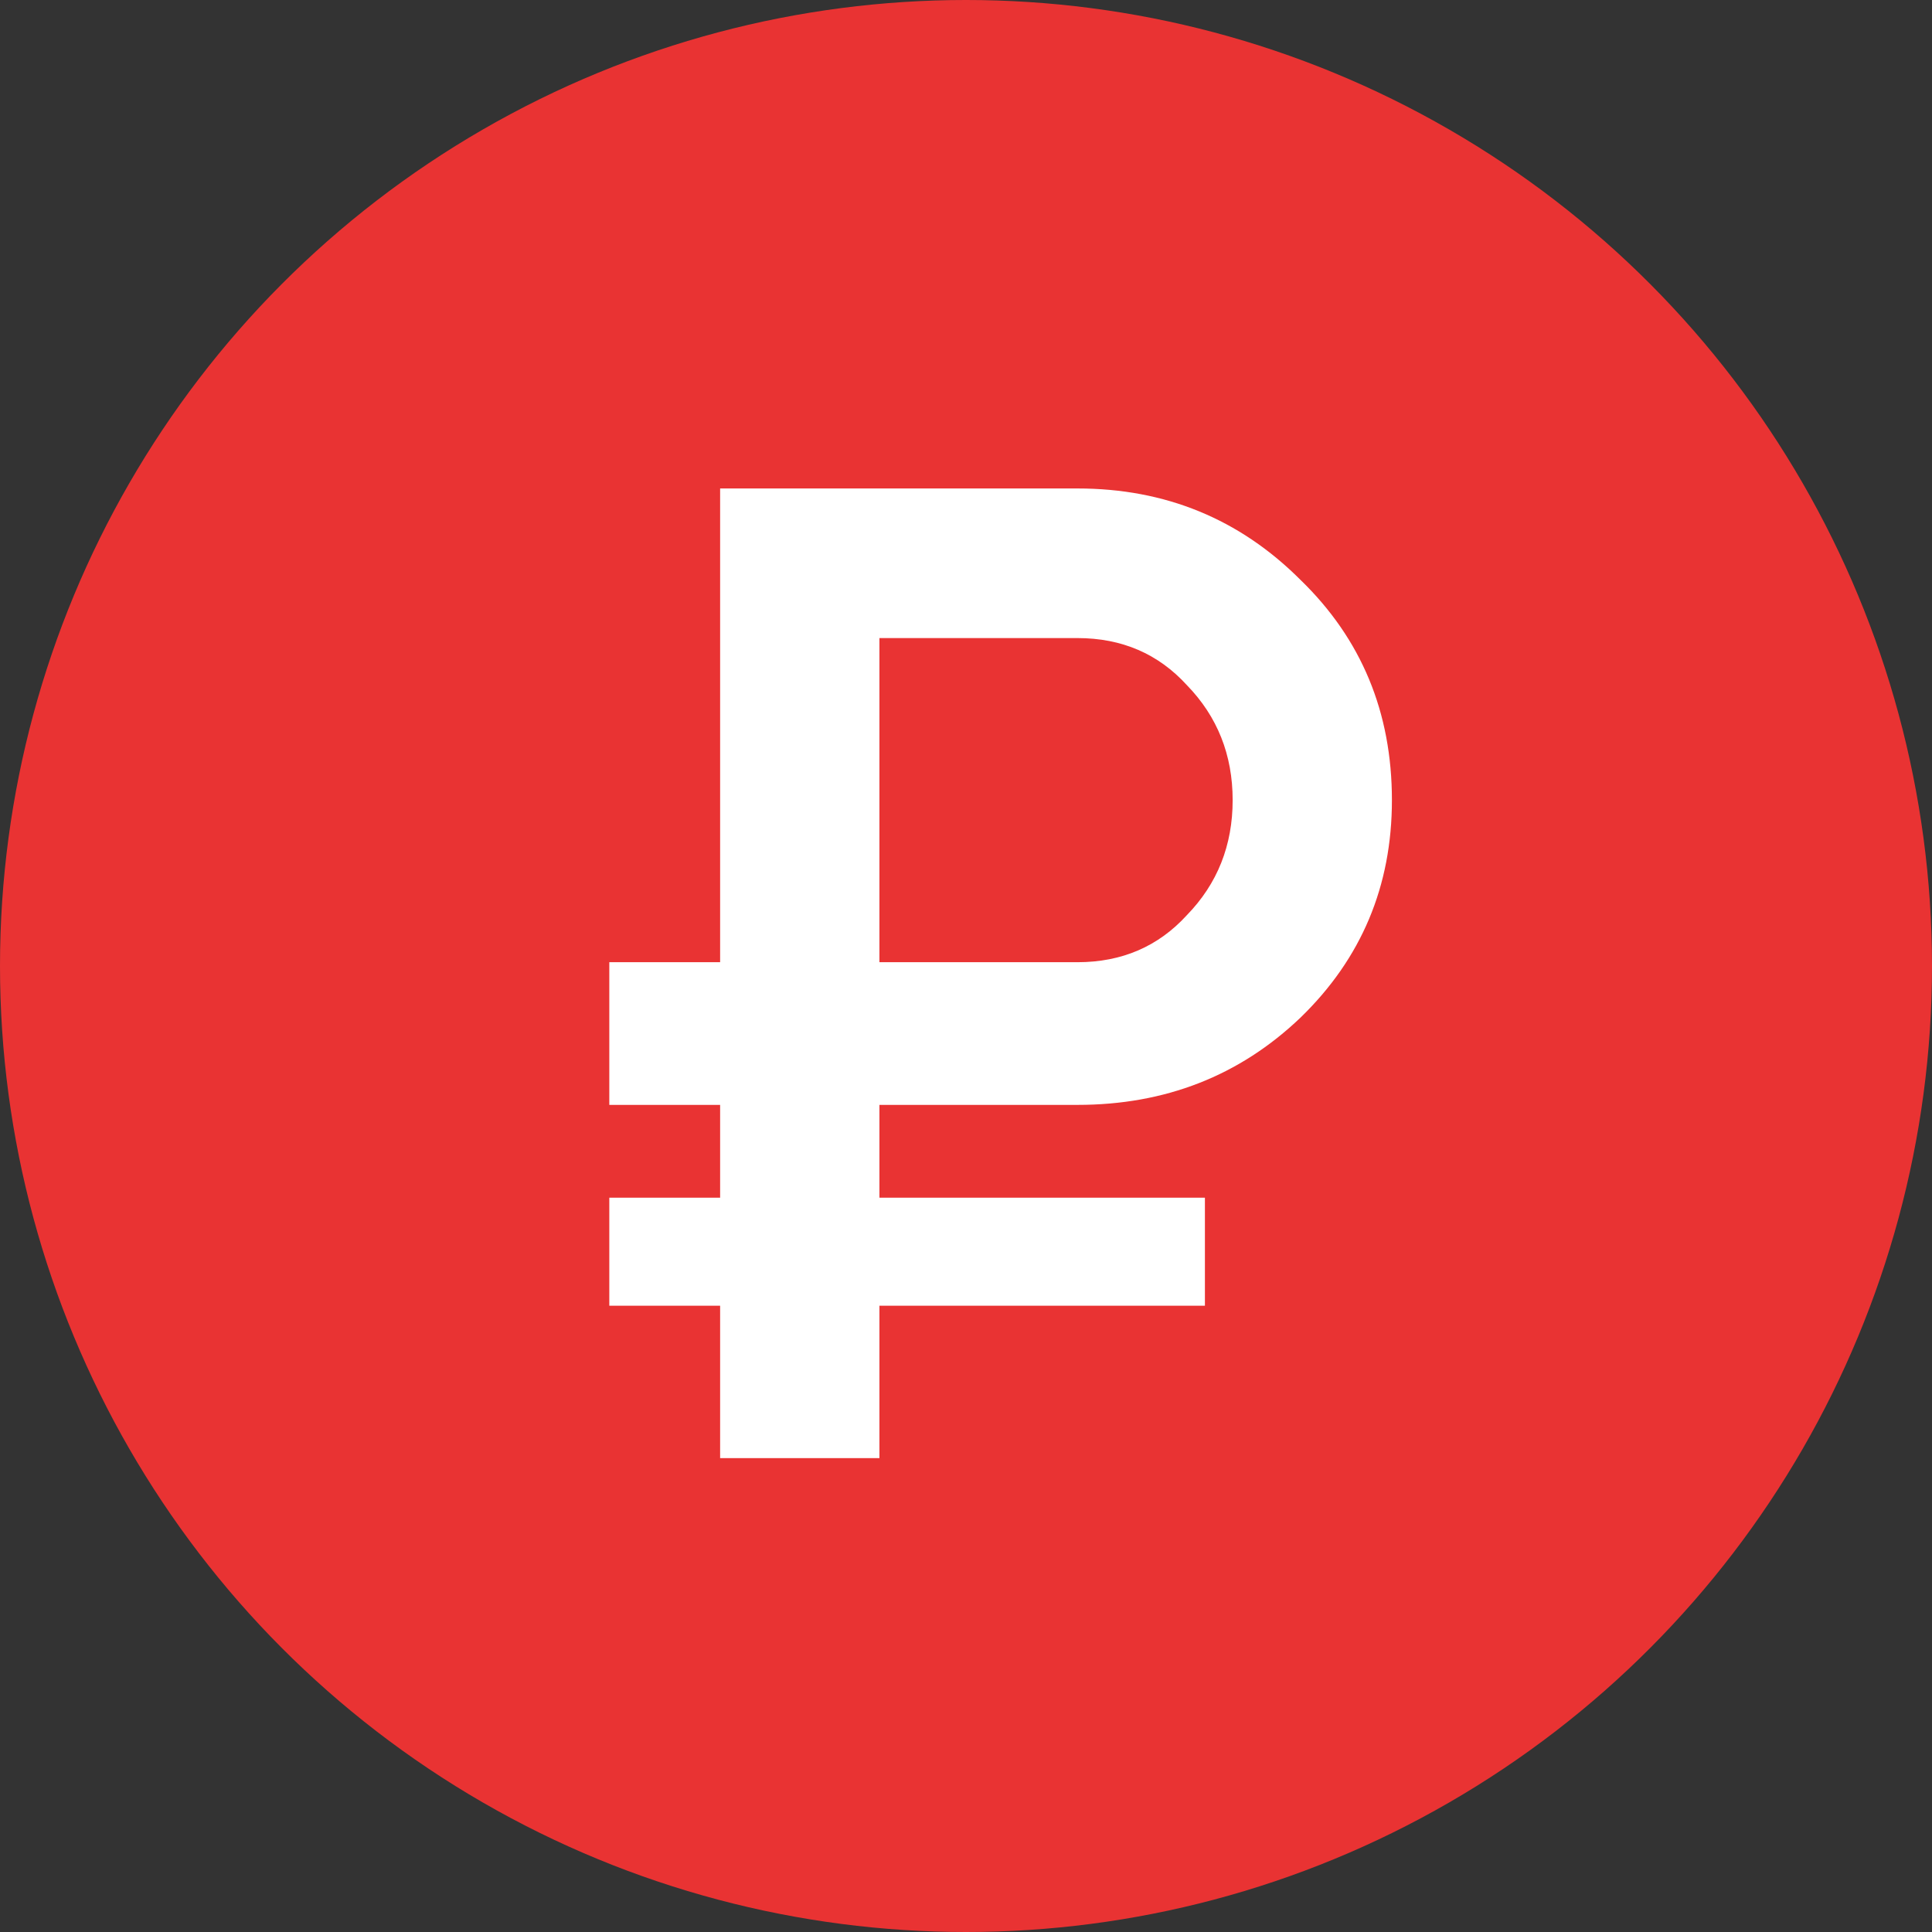 <svg width="53" height="53" viewBox="0 0 53 53" fill="none" xmlns="http://www.w3.org/2000/svg">
<rect x="0" y="0" width="53" height="53" fill="#333333" stroke="none"/>
<circle cx="26.5" cy="26.5" r="26.5" fill="#E93333"/>
<path d="M29.558 30.31H24.125V32.856H33.054V35.82H24.125V40H19.755V35.82H16.715V32.856H19.755V30.31H16.715V26.396H19.755V13.4H29.558C31.965 13.4 34.005 14.236 35.676 15.908C37.349 17.529 38.184 19.543 38.184 21.95C38.184 24.306 37.349 26.295 35.676 27.916C34.005 29.512 31.965 30.31 29.558 30.31ZM29.558 17.504H24.125V26.396H29.558C30.774 26.396 31.775 25.965 32.56 25.104C33.397 24.243 33.815 23.191 33.815 21.95C33.815 20.709 33.397 19.657 32.56 18.796C31.775 17.935 30.774 17.504 29.558 17.504Z" fill="white"/>
</svg>

